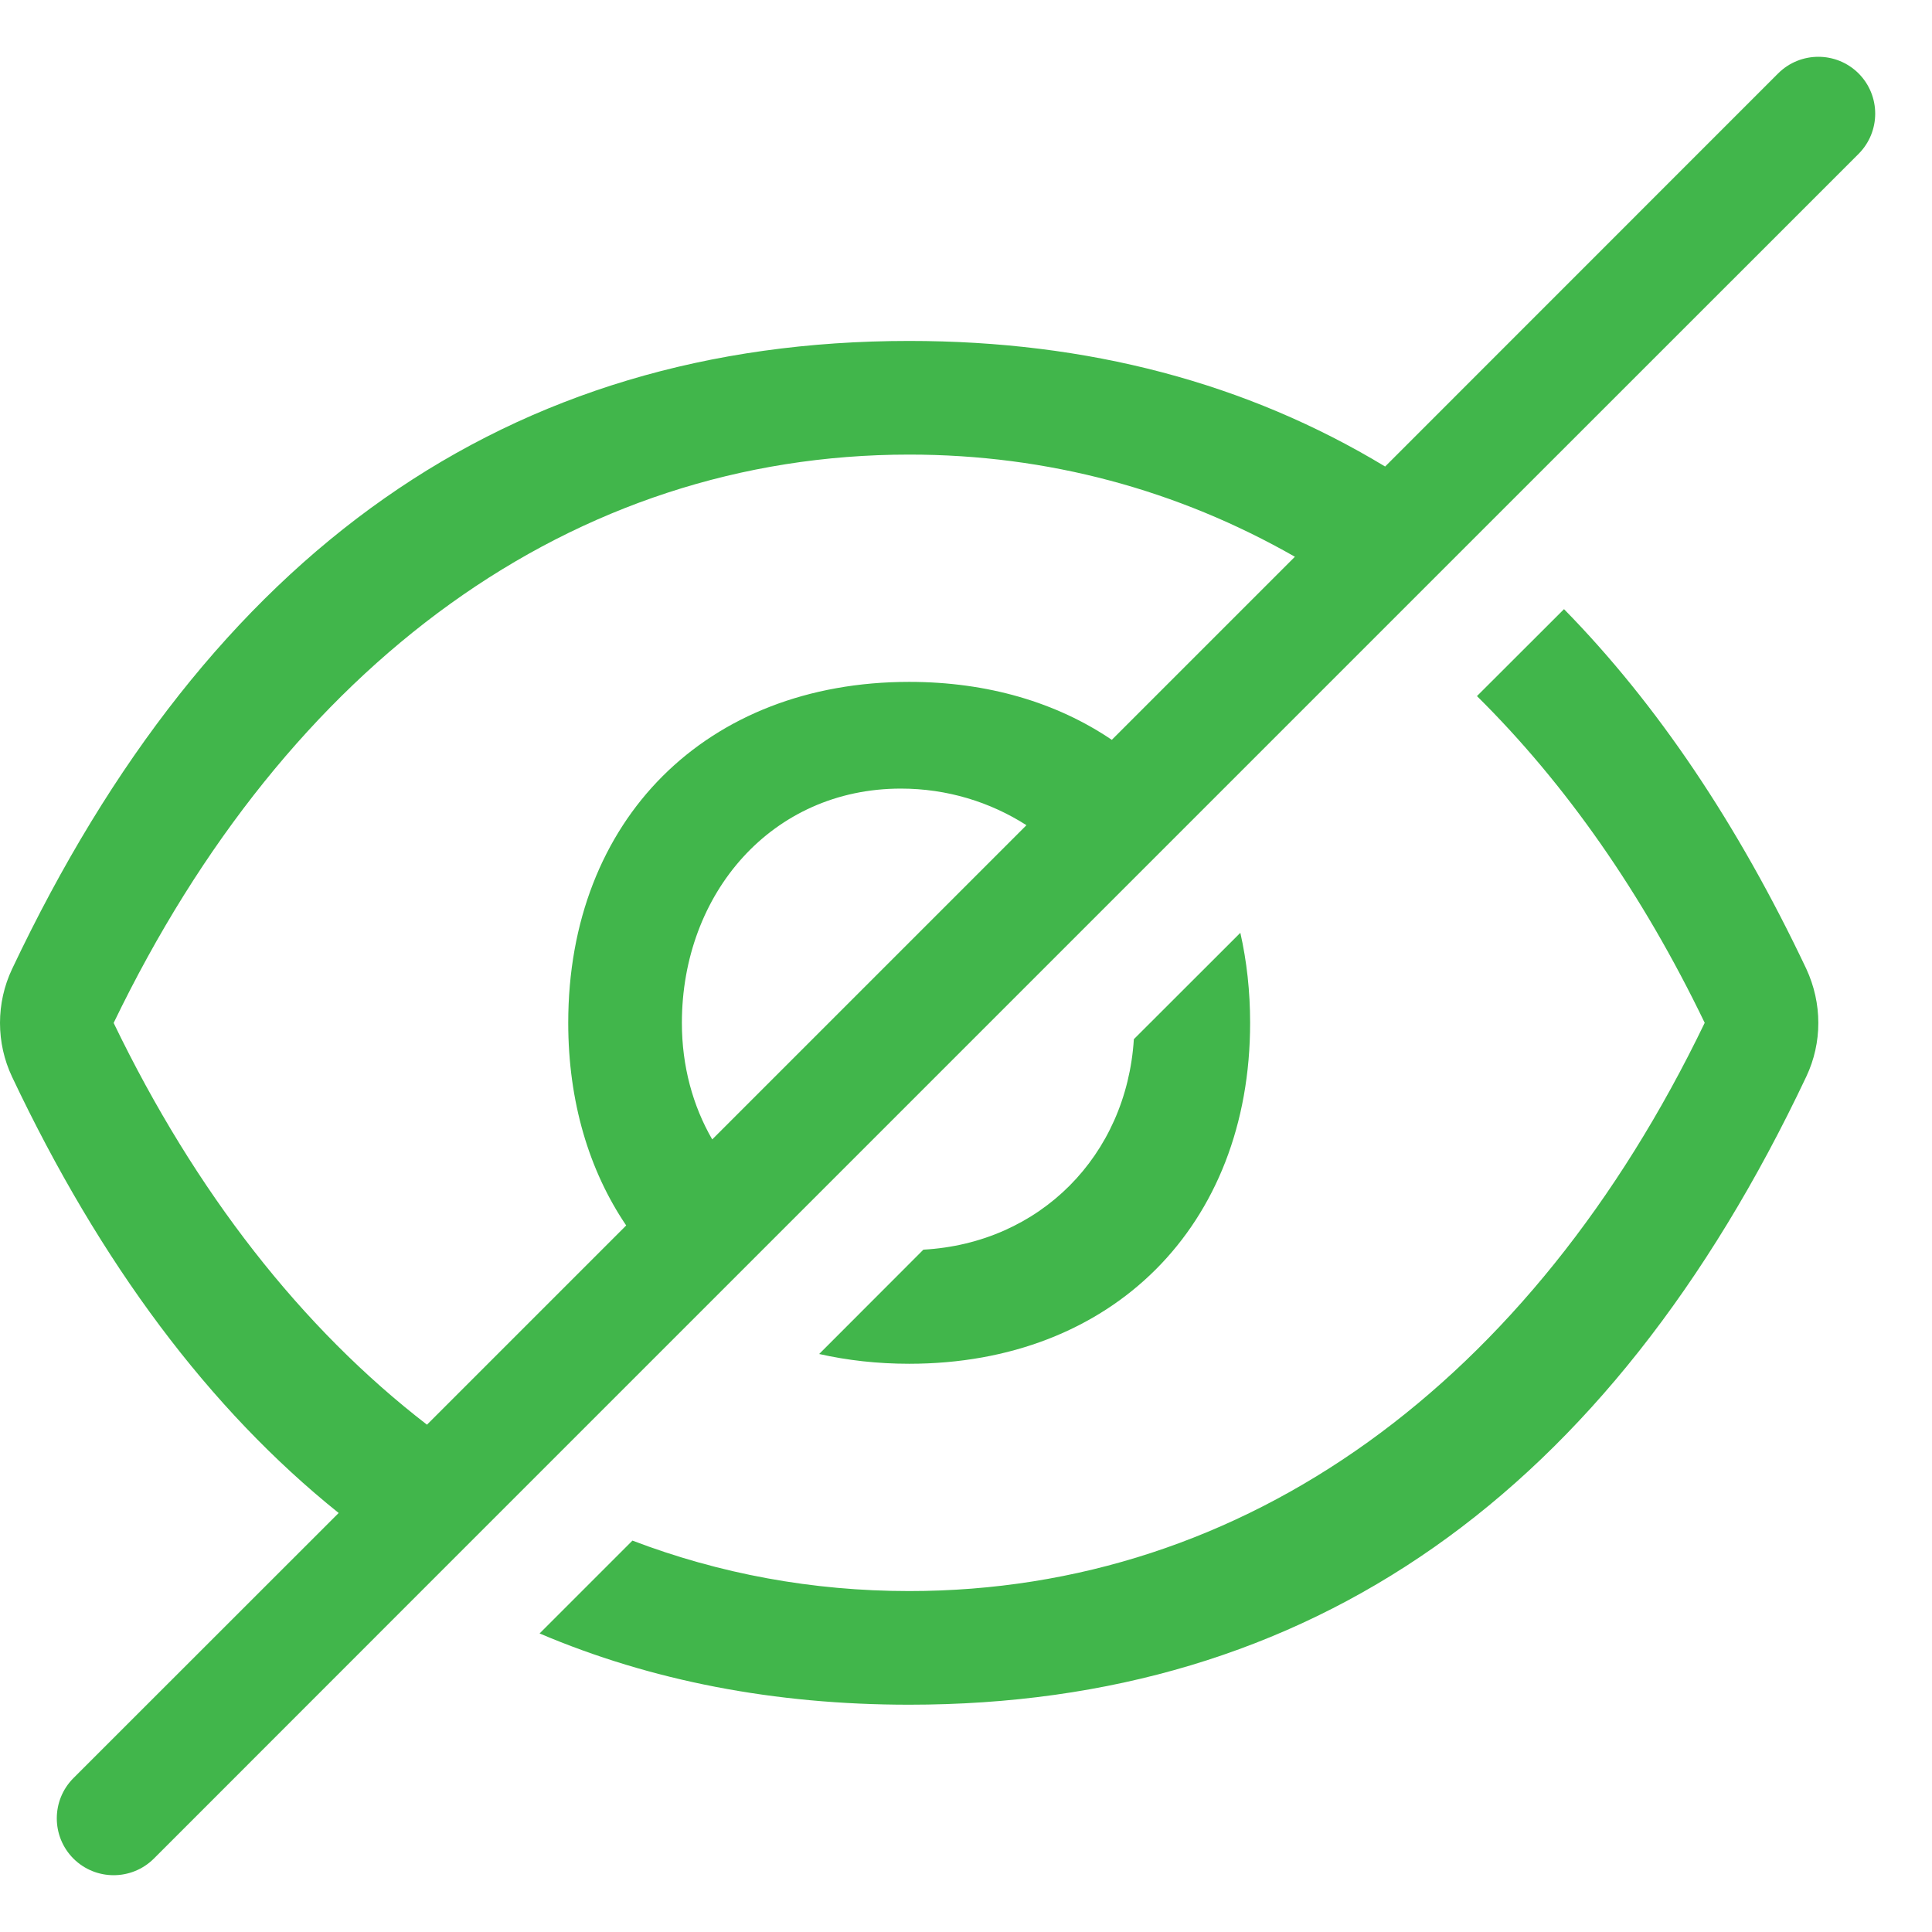 <svg width="17" height="17" viewBox="0 0 17 17" fill="none" xmlns="http://www.w3.org/2000/svg">
    <path fill-rule="evenodd" clip-rule="evenodd" d="M16.354 1.354C16.549 1.158 16.549 0.842 16.354 0.646C16.158 0.451 15.842 0.451 15.646 0.646L12.188 4.105C10.97 3.369 9.574 3 8 3C4.473 3 1.846 4.85 0.106 8.527C0.036 8.675 0 8.837 0 9.001C0 9.165 0.036 9.327 0.106 9.475C0.885 11.121 1.843 12.401 2.98 13.313L0.646 15.646C0.451 15.842 0.451 16.158 0.646 16.354C0.842 16.549 1.158 16.549 1.354 16.354L3.812 13.895L4.606 13.101L6.217 11.49L6.974 10.733L9.718 7.989L10.49 7.217L12.242 5.465L13.02 4.687L16.354 1.354ZM11.394 4.899C10.364 4.311 9.22 4 8 4C5.04 4 2.529 5.832 1 9.001C1.72 10.493 2.657 11.688 3.757 12.536L5.51 10.783C5.183 10.3 5 9.693 5 9C5 7.211 6.216 6 8 6C8.692 6 9.299 6.182 9.783 6.51L11.394 4.899ZM9.032 7.261C8.713 7.057 8.334 6.939 7.927 6.939C6.791 6.939 6 7.862 6 9.001C6 9.381 6.096 9.73 6.267 10.026L9.032 7.261ZM8 15C6.815 15 5.731 14.791 4.748 14.373L5.565 13.556C6.331 13.848 7.147 14 8 14C10.962 14 13.473 12.169 15 9C14.451 7.861 13.775 6.895 12.996 6.125L13.762 5.36C14.58 6.194 15.29 7.25 15.894 8.525C16.035 8.829 16.035 9.175 15.894 9.473C14.155 13.15 11.527 15 8 15ZM8 12C7.721 12 7.456 11.97 7.208 11.914L8.125 10.996C9.15 10.939 9.912 10.17 9.977 9.144L10.914 8.208C10.97 8.456 11 8.721 11 9C11 10.789 9.784 12 8 12Z" fill="#41B64B"/>
</svg>
